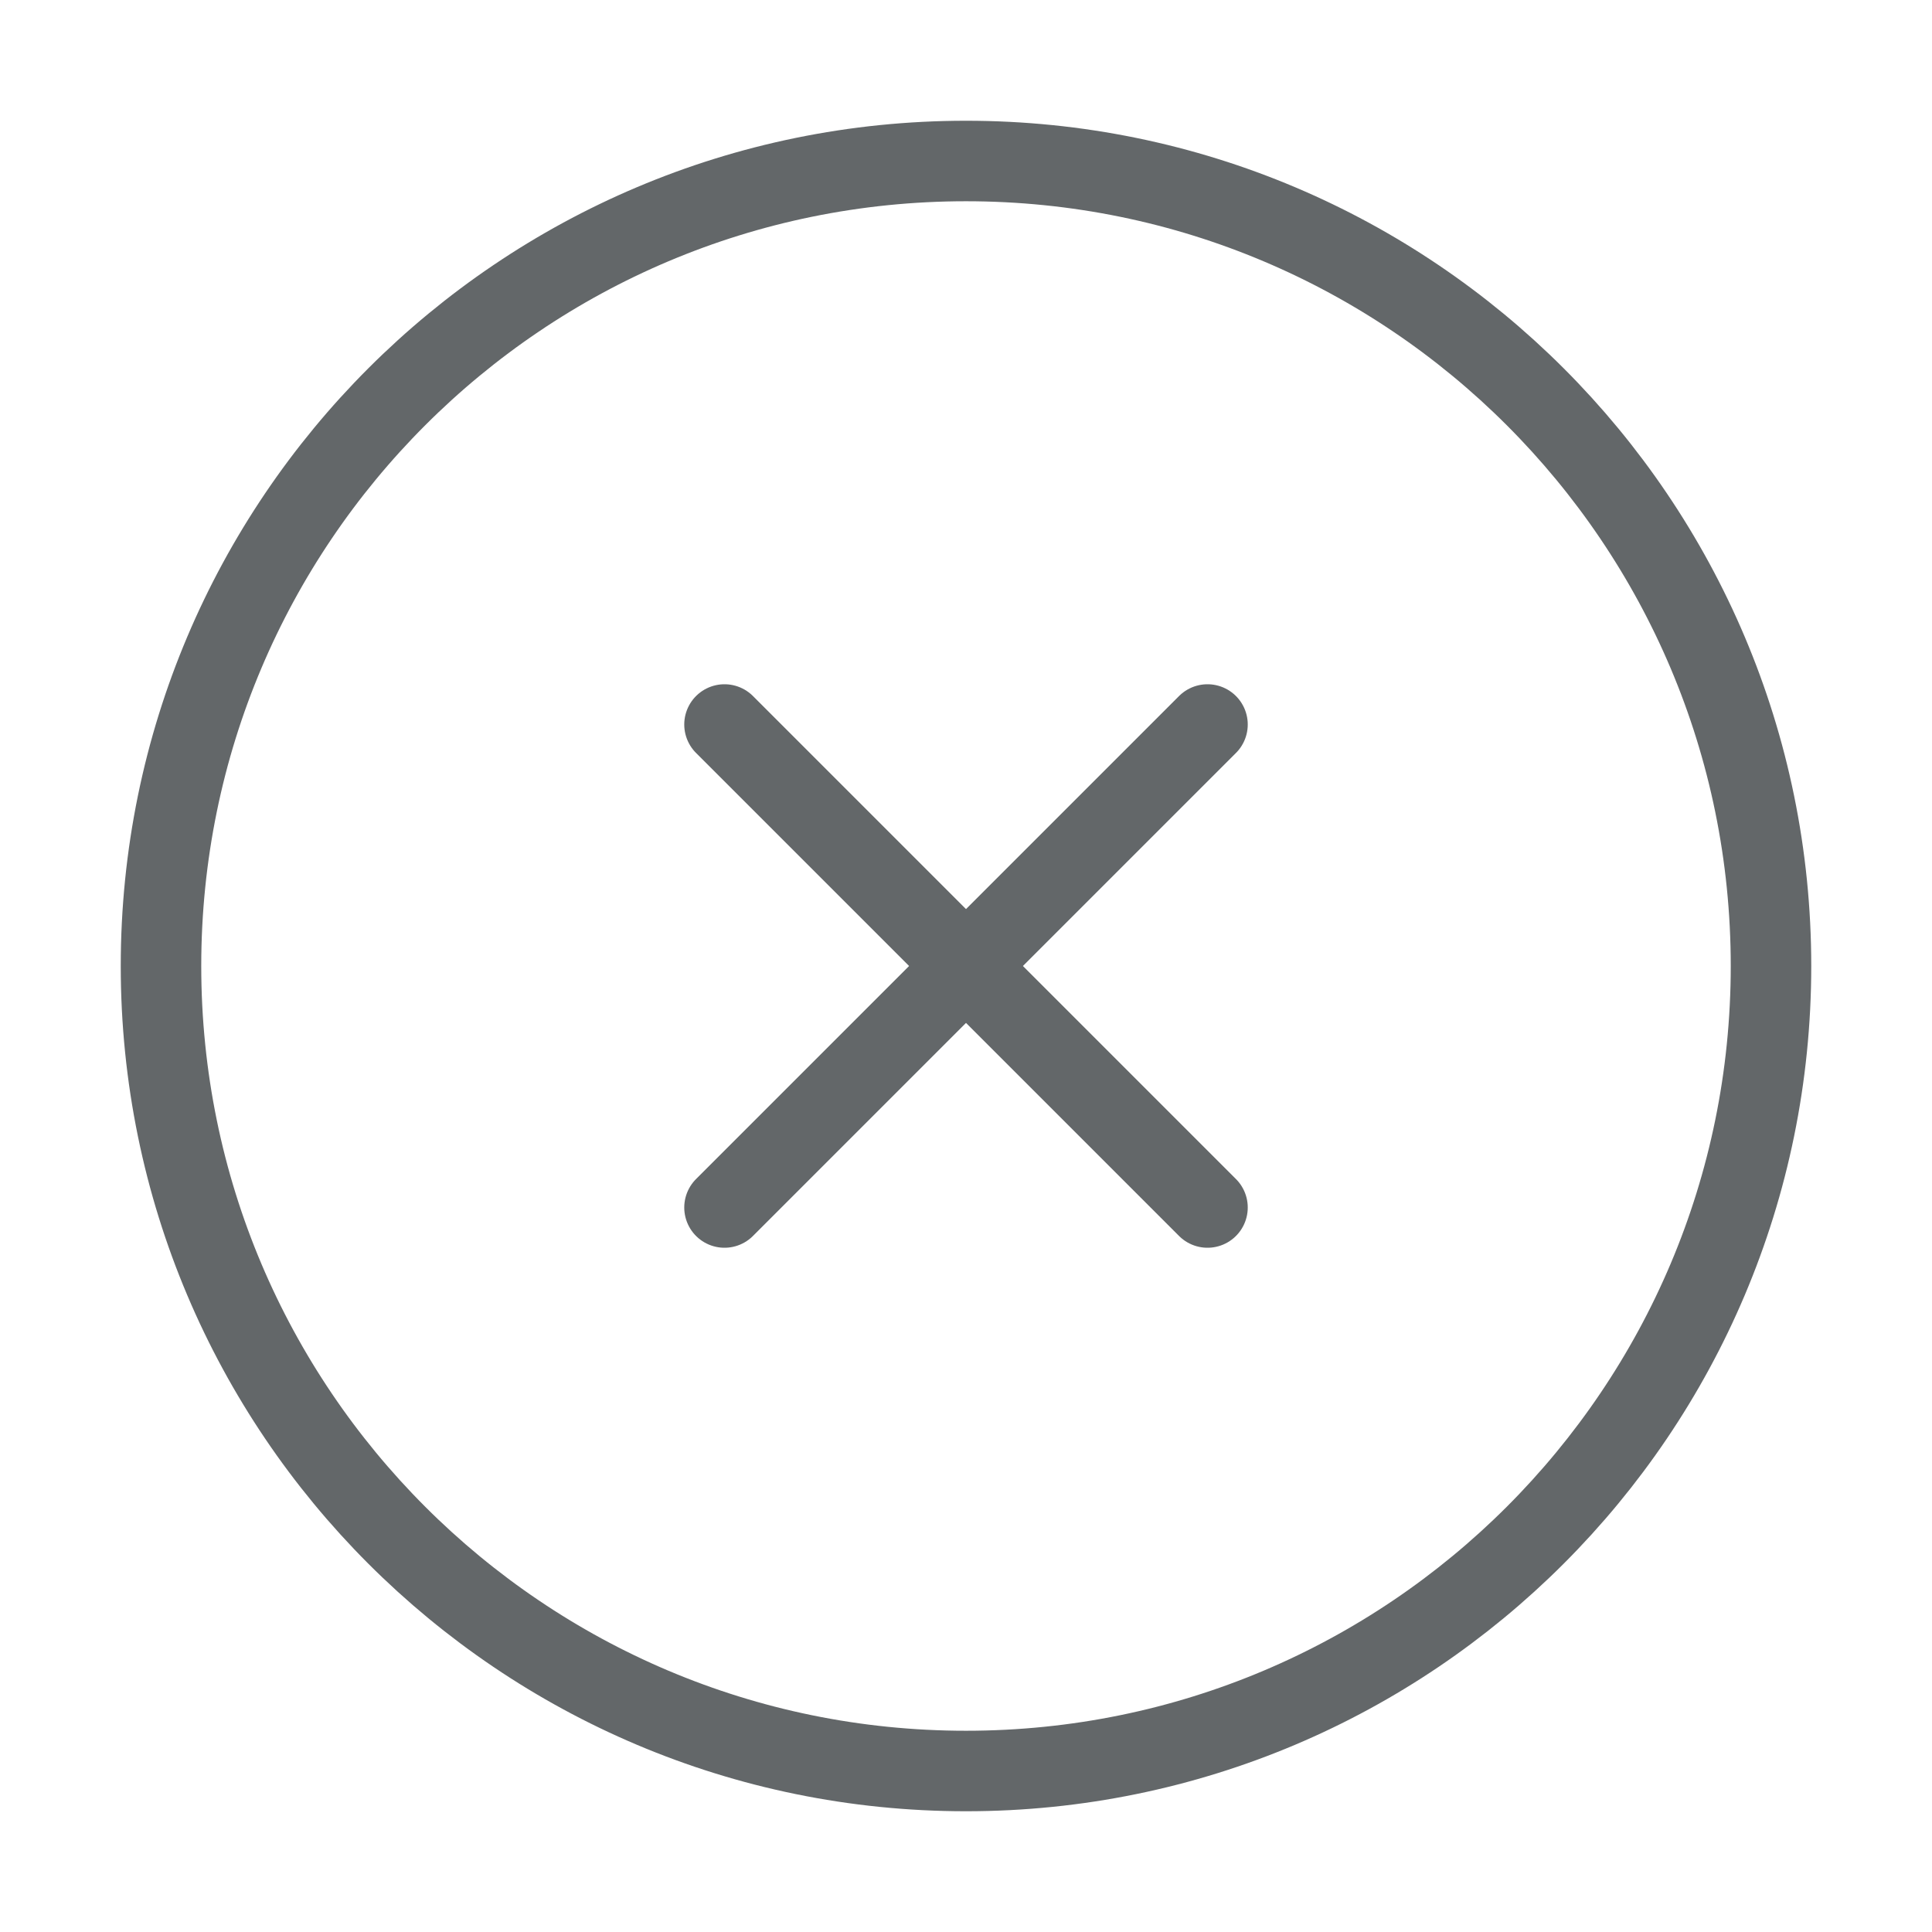 <svg xmlns="http://www.w3.org/2000/svg" width="24" height="24" viewBox="0 0 24 24" fill="none">
    <path d="M12 22C17.523 22 22 17.523 22 12C22 6.477 17.523 2 12 2C6.477 2 2 6.477 2 12C2 17.523 6.477 22 12 22Z" stroke="#636769" stroke-linecap="round" stroke-linejoin="round"/>
    <path d="M15 9L9 15" stroke="#636769" stroke-linecap="round" stroke-linejoin="round"/>
    <path d="M9 9L15 15" stroke="#636769" stroke-linecap="round" stroke-linejoin="round"/>
</svg>

